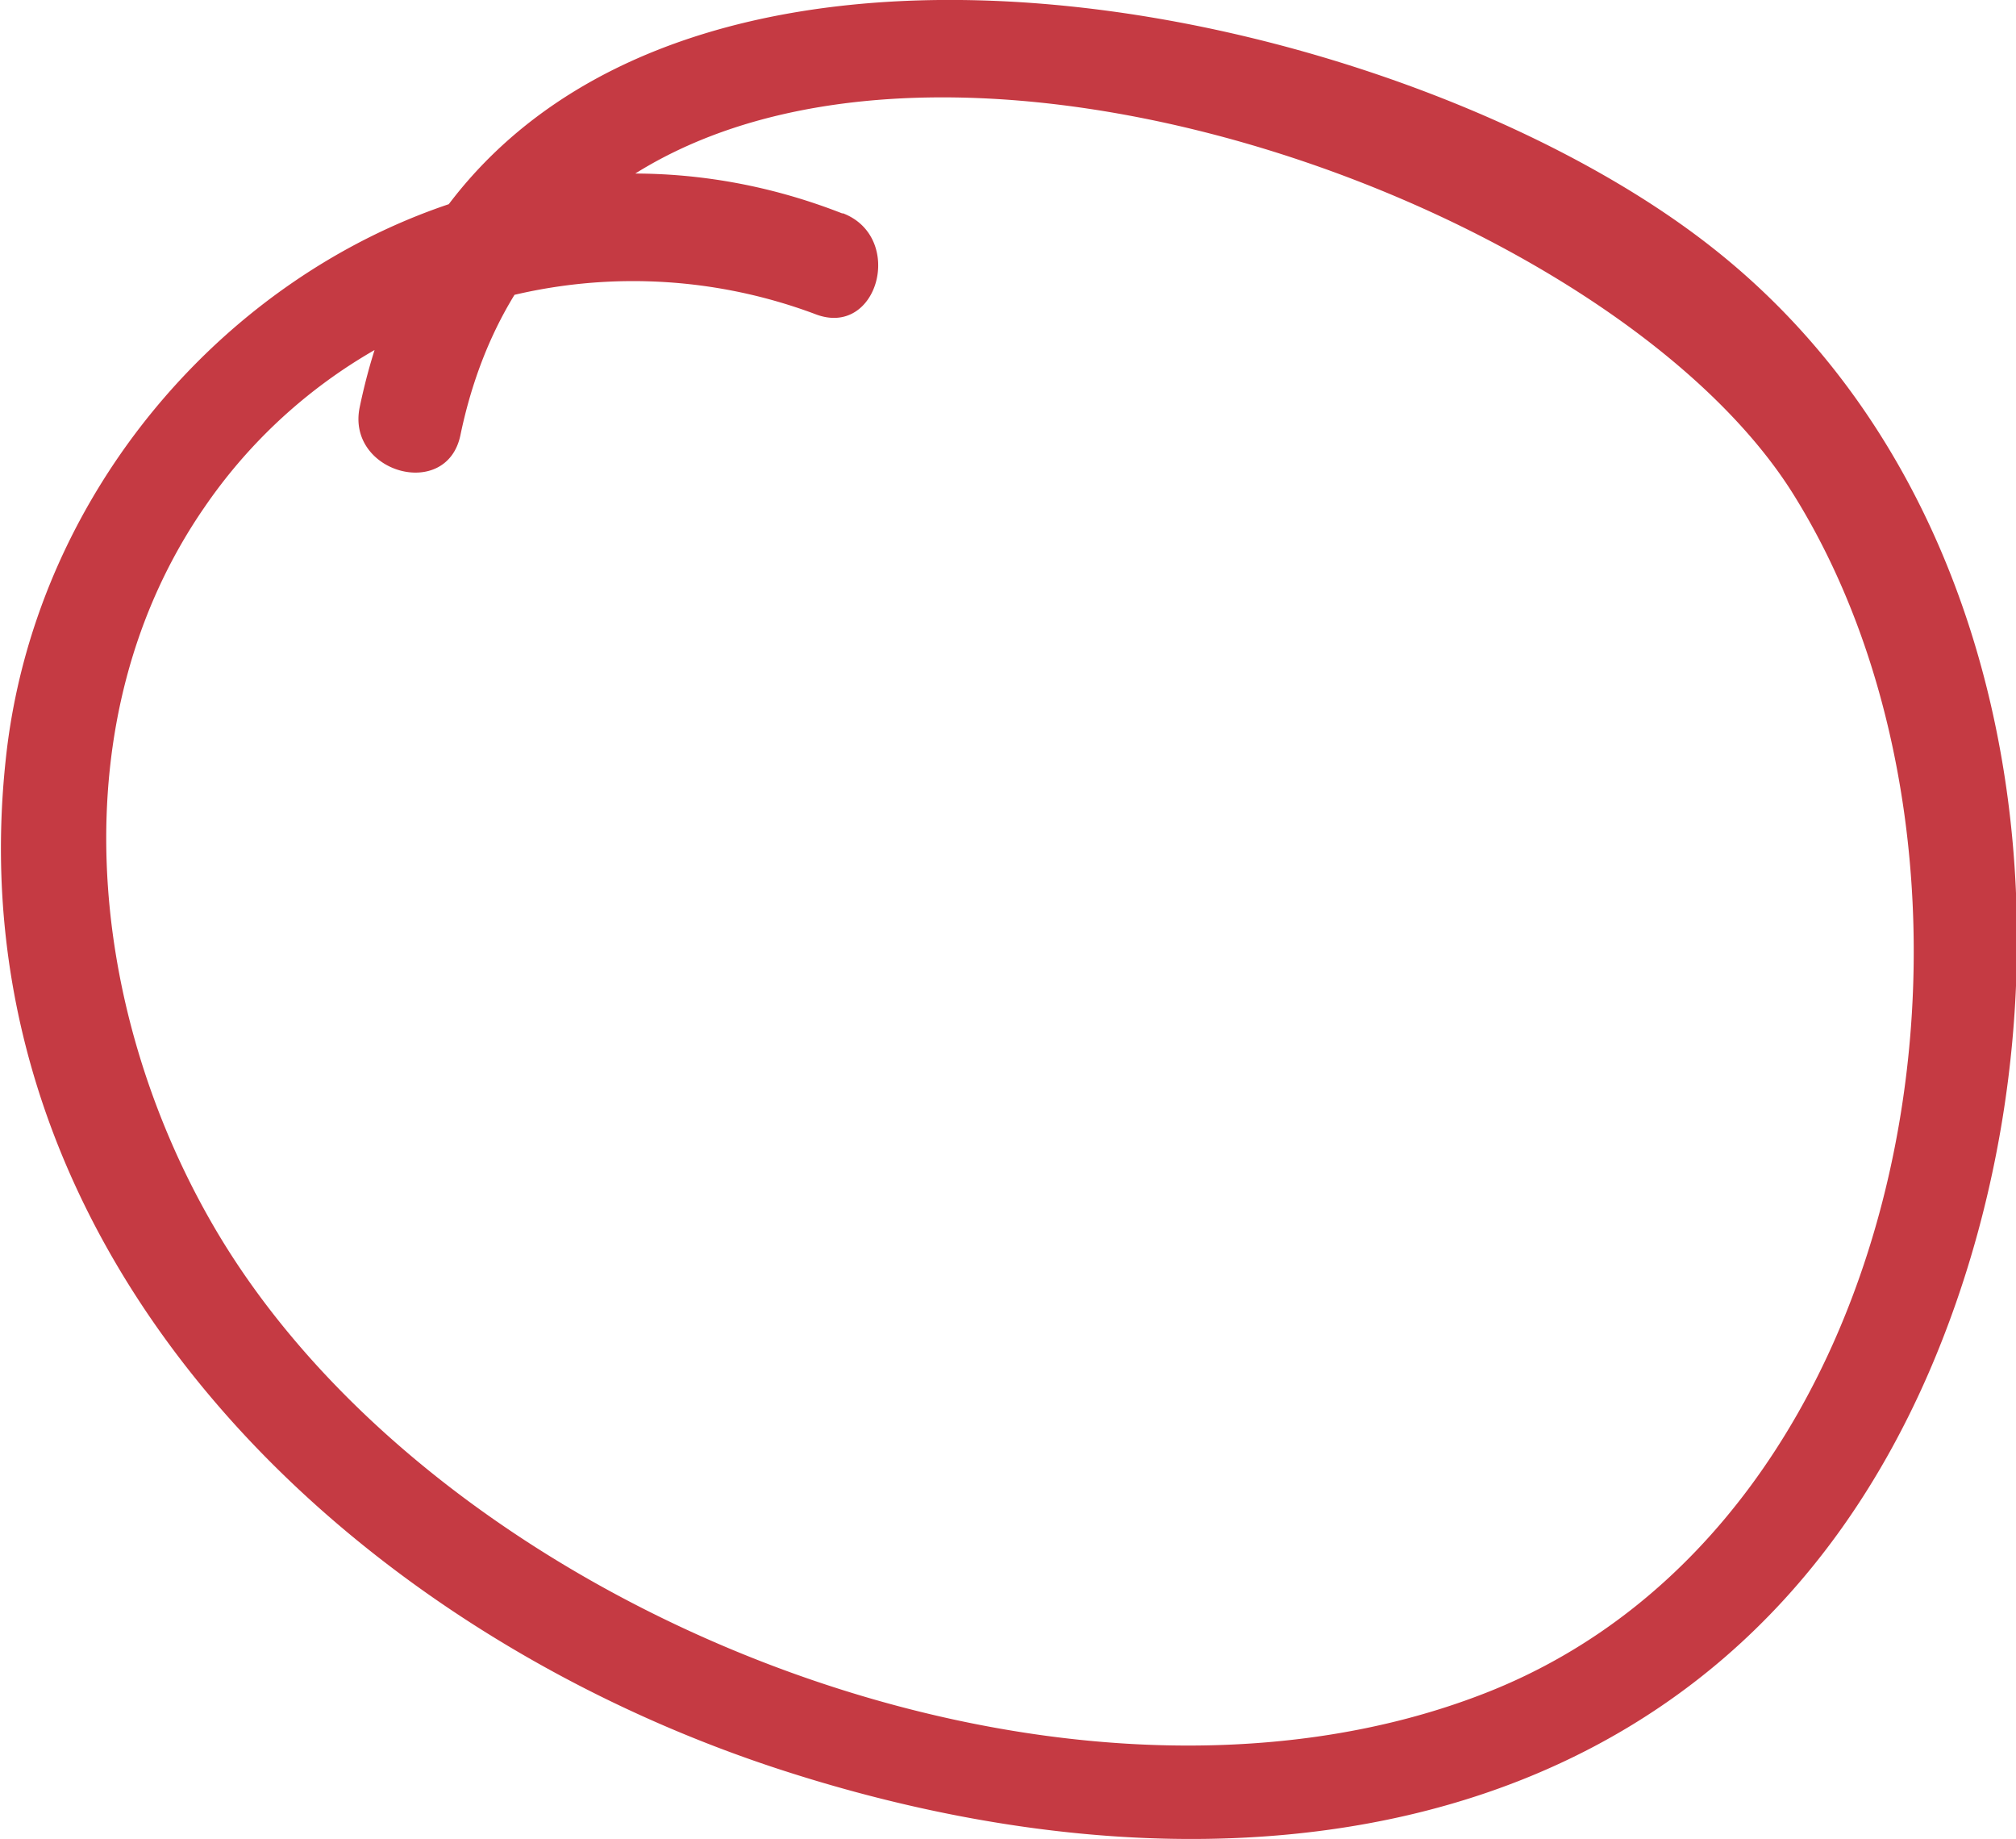 <svg id="Interactive_elements" data-name="Interactive elements" xmlns="http://www.w3.org/2000/svg" viewBox="0 0 57.84 52.75"><defs><style>.cls-1{fill:#c53a43;}</style></defs><title>hand-drawn-circle</title><path class="cls-1" d="M3872.92,1381.92c-11.11-4.35-22.83,4.34-24,15.71-1.49,14.11,9.76,24.87,22.23,28.93,13,4.23,27,2.28,32.94-11.37,4.56-10.5,3.26-24.86-6.22-32.3-10-7.87-35.22-12.57-38.79,4.59-0.39,1.88,2.5,2.69,2.89.8,3.52-16.9,31.81-8.63,38.25,1.71,6.61,10.61,3.74,29.47-8.86,34.38-12.19,4.76-30.14-2.37-36.53-13.5-3.55-6.18-4.41-14.45-.19-20.54a14.9,14.9,0,0,1,17.51-5.52c1.8,0.7,2.58-2.2.8-2.89h0Z" transform="translate(-3848.76 -1375.8)"/></svg>